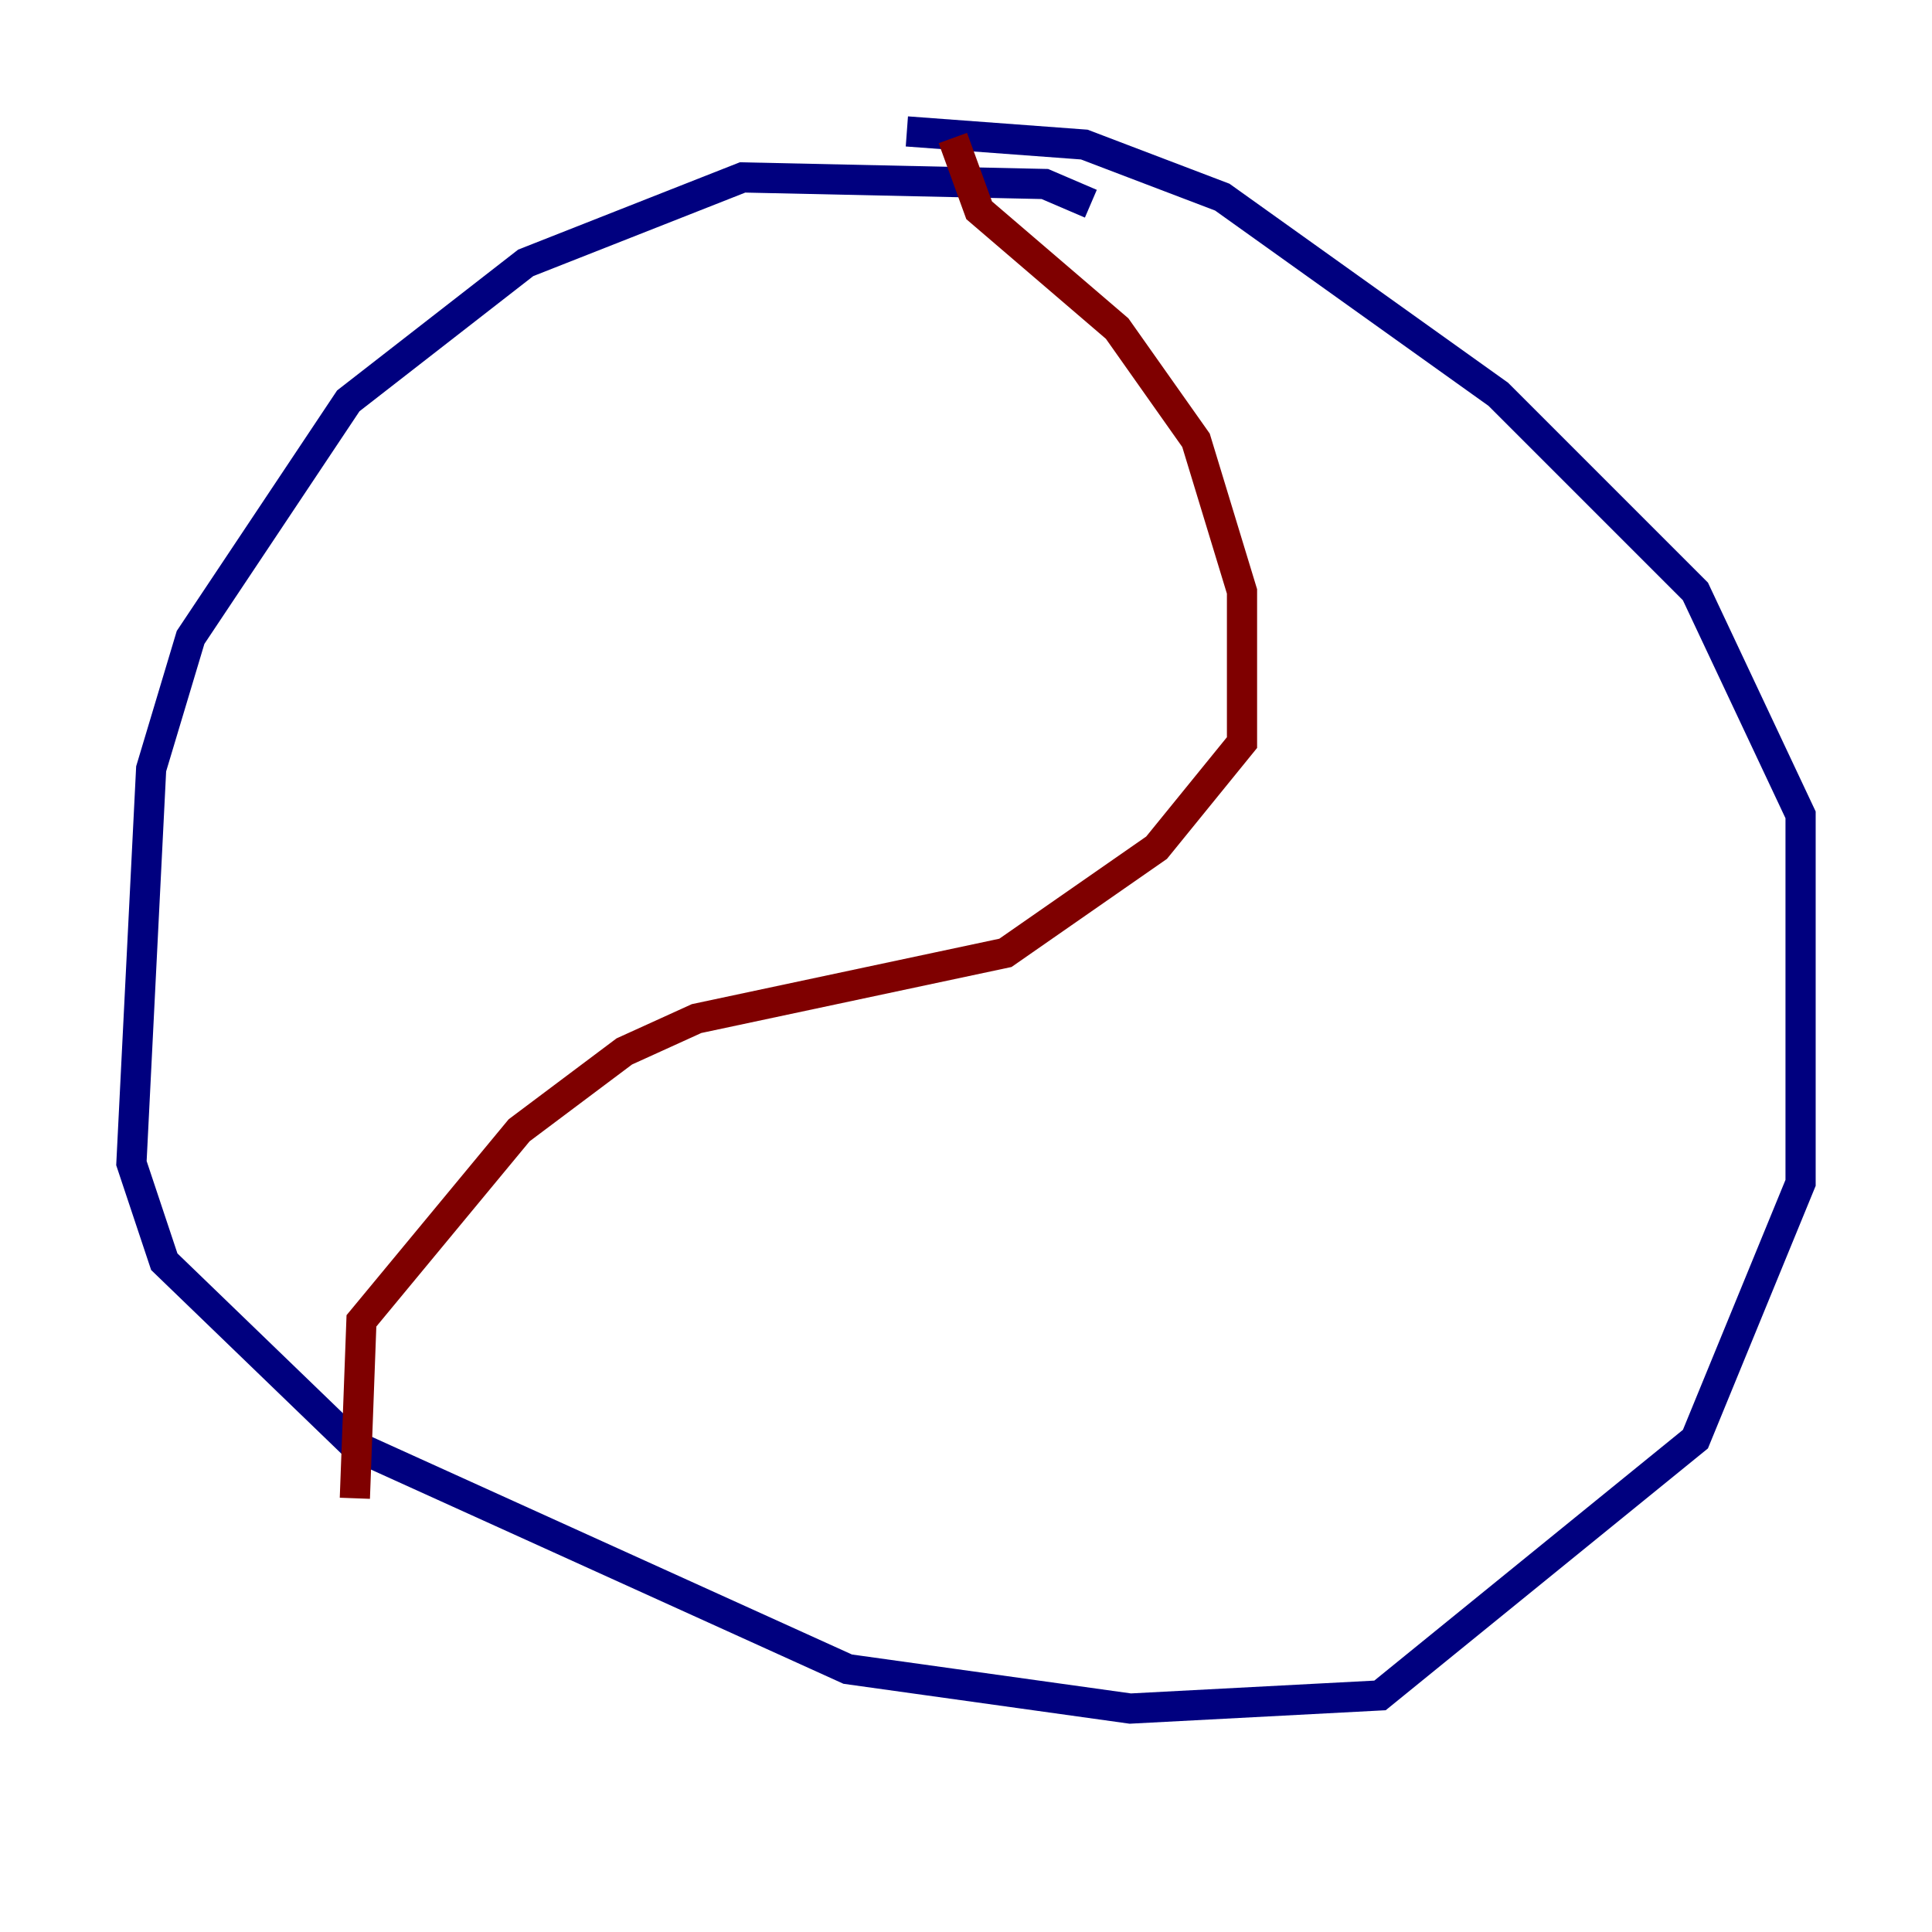 <?xml version="1.0" encoding="utf-8" ?>
<svg baseProfile="tiny" height="128" version="1.2" viewBox="0,0,128,128" width="128" xmlns="http://www.w3.org/2000/svg" xmlns:ev="http://www.w3.org/2001/xml-events" xmlns:xlink="http://www.w3.org/1999/xlink"><defs /><polyline fill="none" points="72.272,13.497 69.225,12.191 49.197,11.755 34.83,17.415 23.075,26.558 12.626,42.231 10.014,50.939 8.707,77.061 10.884,83.592 23.51,95.782 56.163,110.585 74.884,113.197 91.429,112.326 112.326,95.347 119.293,78.367 119.293,53.986 112.326,39.184 99.265,26.122 80.98,13.061 71.837,9.578 60.082,8.707" stroke="#00007f" stroke-width="2" /><polyline fill="none" points="63.129,9.143 64.871,13.932 74.014,21.769 79.238,29.17 82.286,39.184 82.286,49.197 76.626,56.163 66.612,63.129 46.15,67.483 41.361,69.66 34.395,74.884 23.946,87.51 23.51,99.265" stroke="#7f0000" stroke-width="2" /></svg>